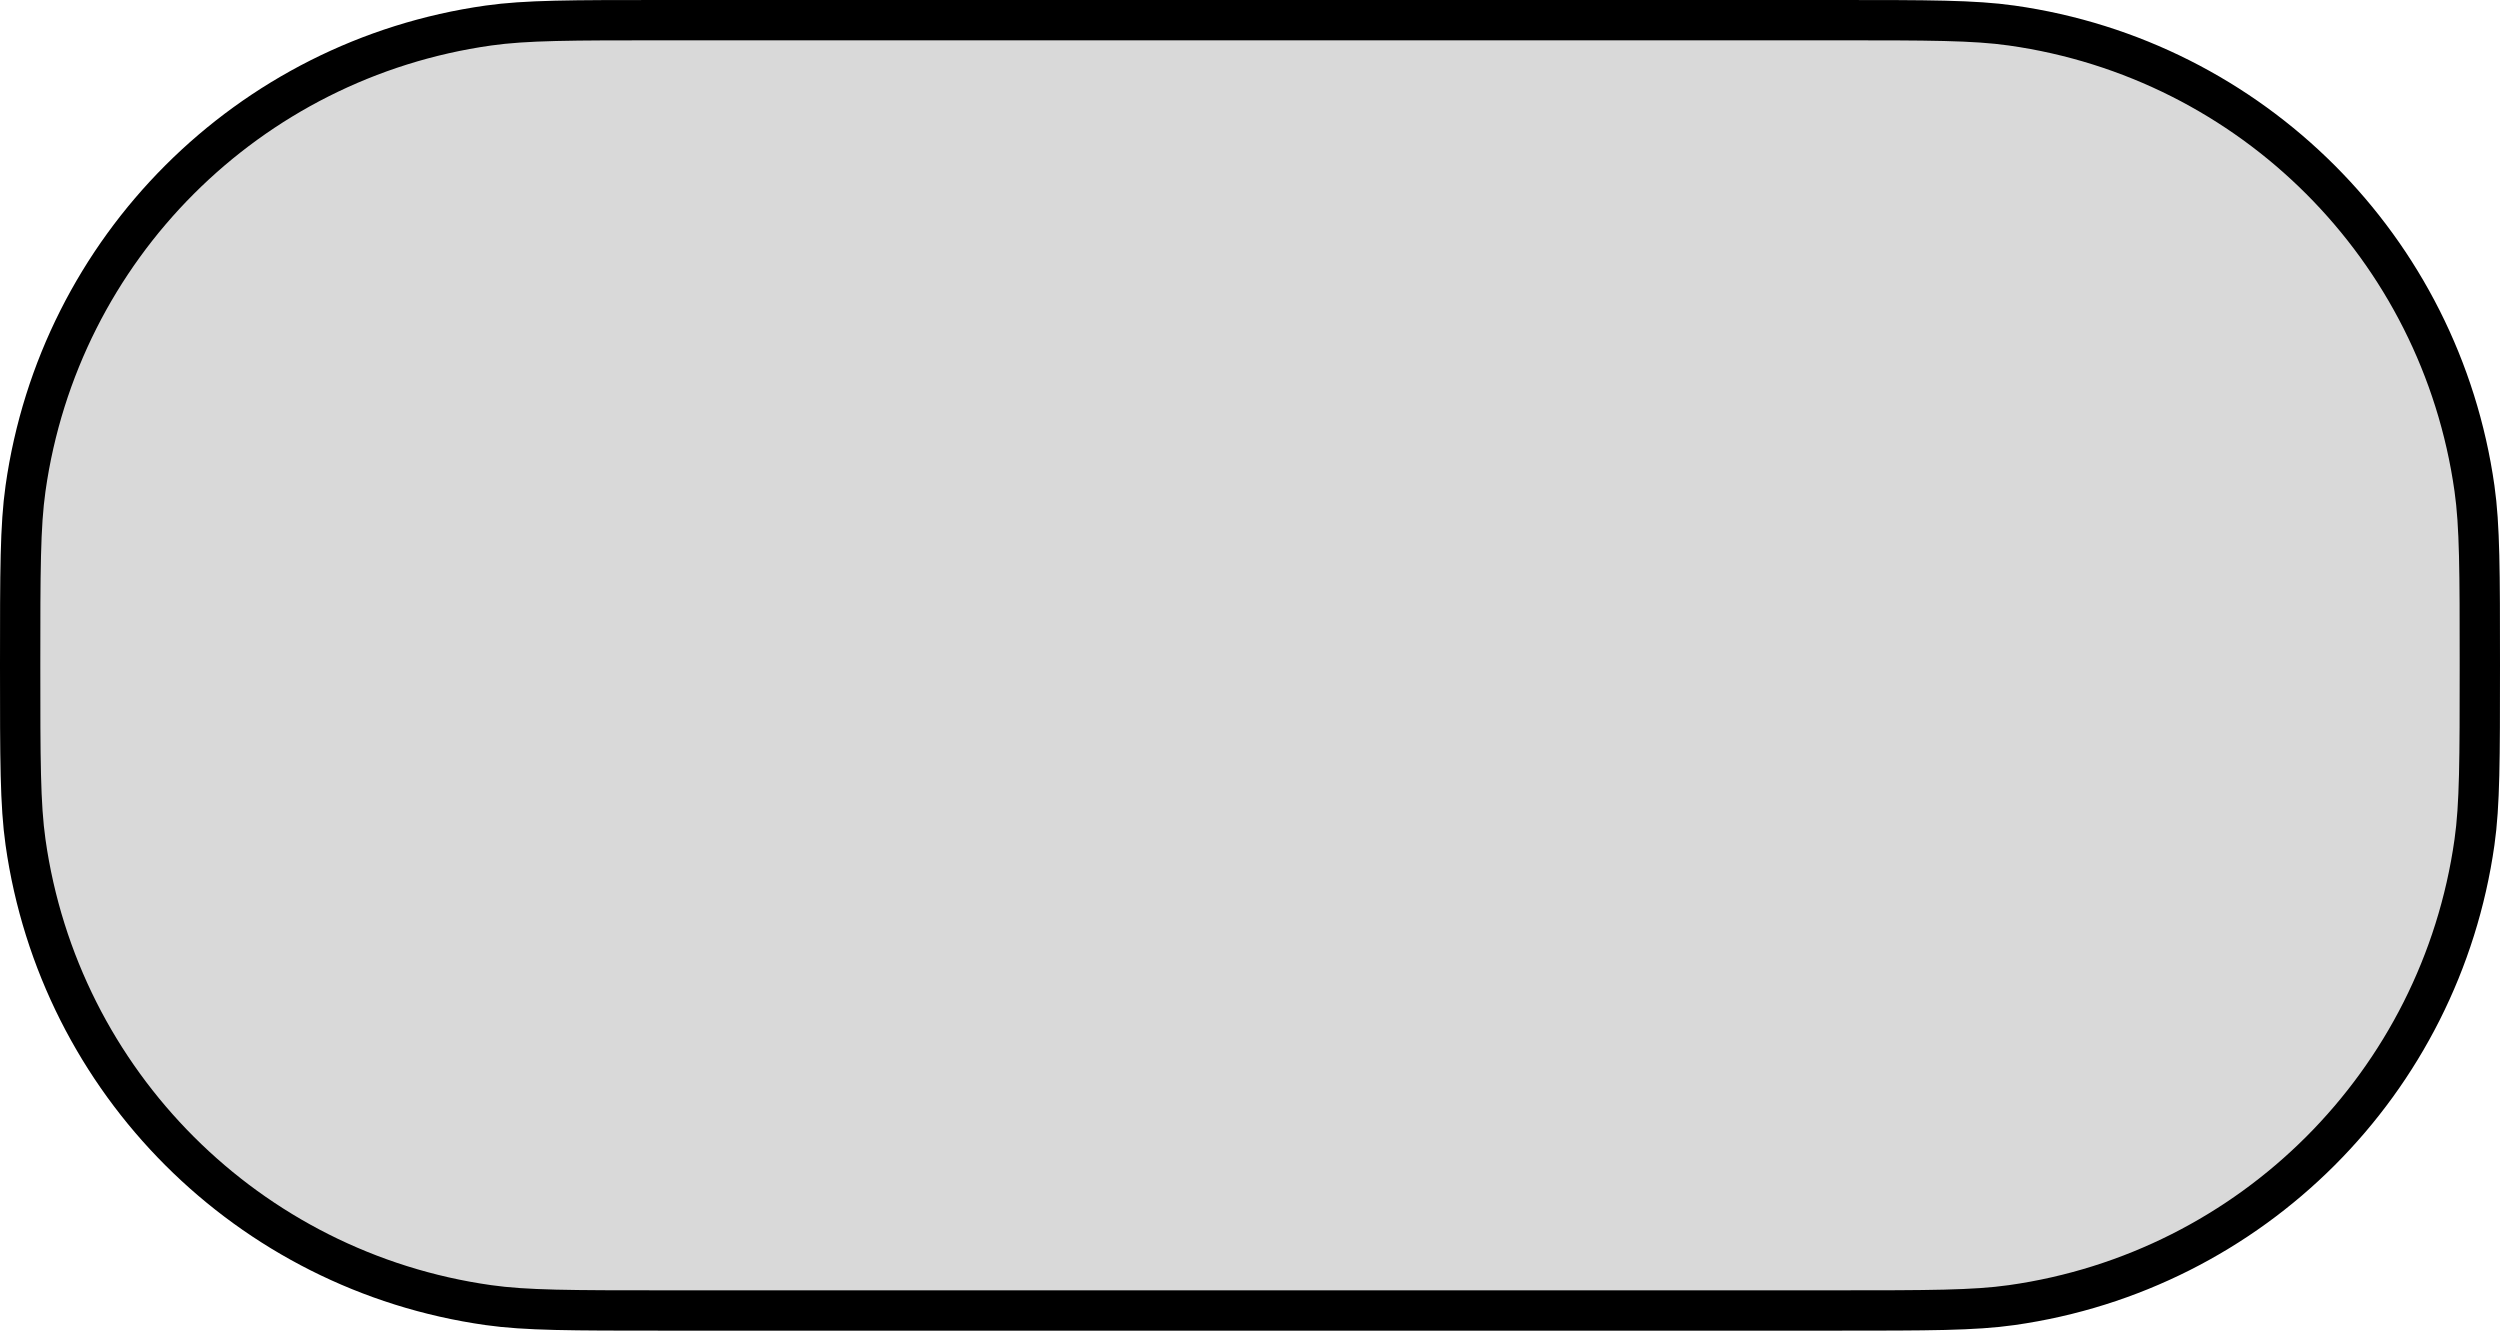 <svg width="62" height="33" viewBox="0 0 62 33" fill="none" xmlns="http://www.w3.org/2000/svg">
<g style="mix-blend-mode:hard-light">
<path d="M0.5 16.5C0.5 14.161 0.501 13.043 0.633 12.113C1.474 6.155 6.155 1.474 12.113 0.633C13.043 0.501 14.161 0.5 16.5 0.5H45.5C47.839 0.5 48.957 0.501 49.887 0.633C55.845 1.474 60.526 6.155 61.367 12.113C61.499 13.043 61.5 14.161 61.5 16.5C61.5 18.839 61.499 19.957 61.367 20.887C60.526 26.845 55.845 31.526 49.887 32.367C48.957 32.499 47.839 32.5 45.5 32.5H16.5C14.161 32.5 13.043 32.499 12.113 32.367C6.155 31.526 1.474 26.845 0.633 20.887C0.501 19.957 0.5 18.839 0.5 16.5Z" fill="#D9D9D9"/>
<path d="M0.5 16.5C0.5 14.161 0.501 13.043 0.633 12.113C1.474 6.155 6.155 1.474 12.113 0.633C13.043 0.501 14.161 0.5 16.5 0.5H45.5C47.839 0.5 48.957 0.501 49.887 0.633C55.845 1.474 60.526 6.155 61.367 12.113C61.499 13.043 61.5 14.161 61.5 16.5C61.5 18.839 61.499 19.957 61.367 20.887C60.526 26.845 55.845 31.526 49.887 32.367C48.957 32.499 47.839 32.5 45.5 32.5H16.5C14.161 32.5 13.043 32.499 12.113 32.367C6.155 31.526 1.474 26.845 0.633 20.887C0.501 19.957 0.5 18.839 0.5 16.5Z" stroke="black"/>
</g>
</svg>

